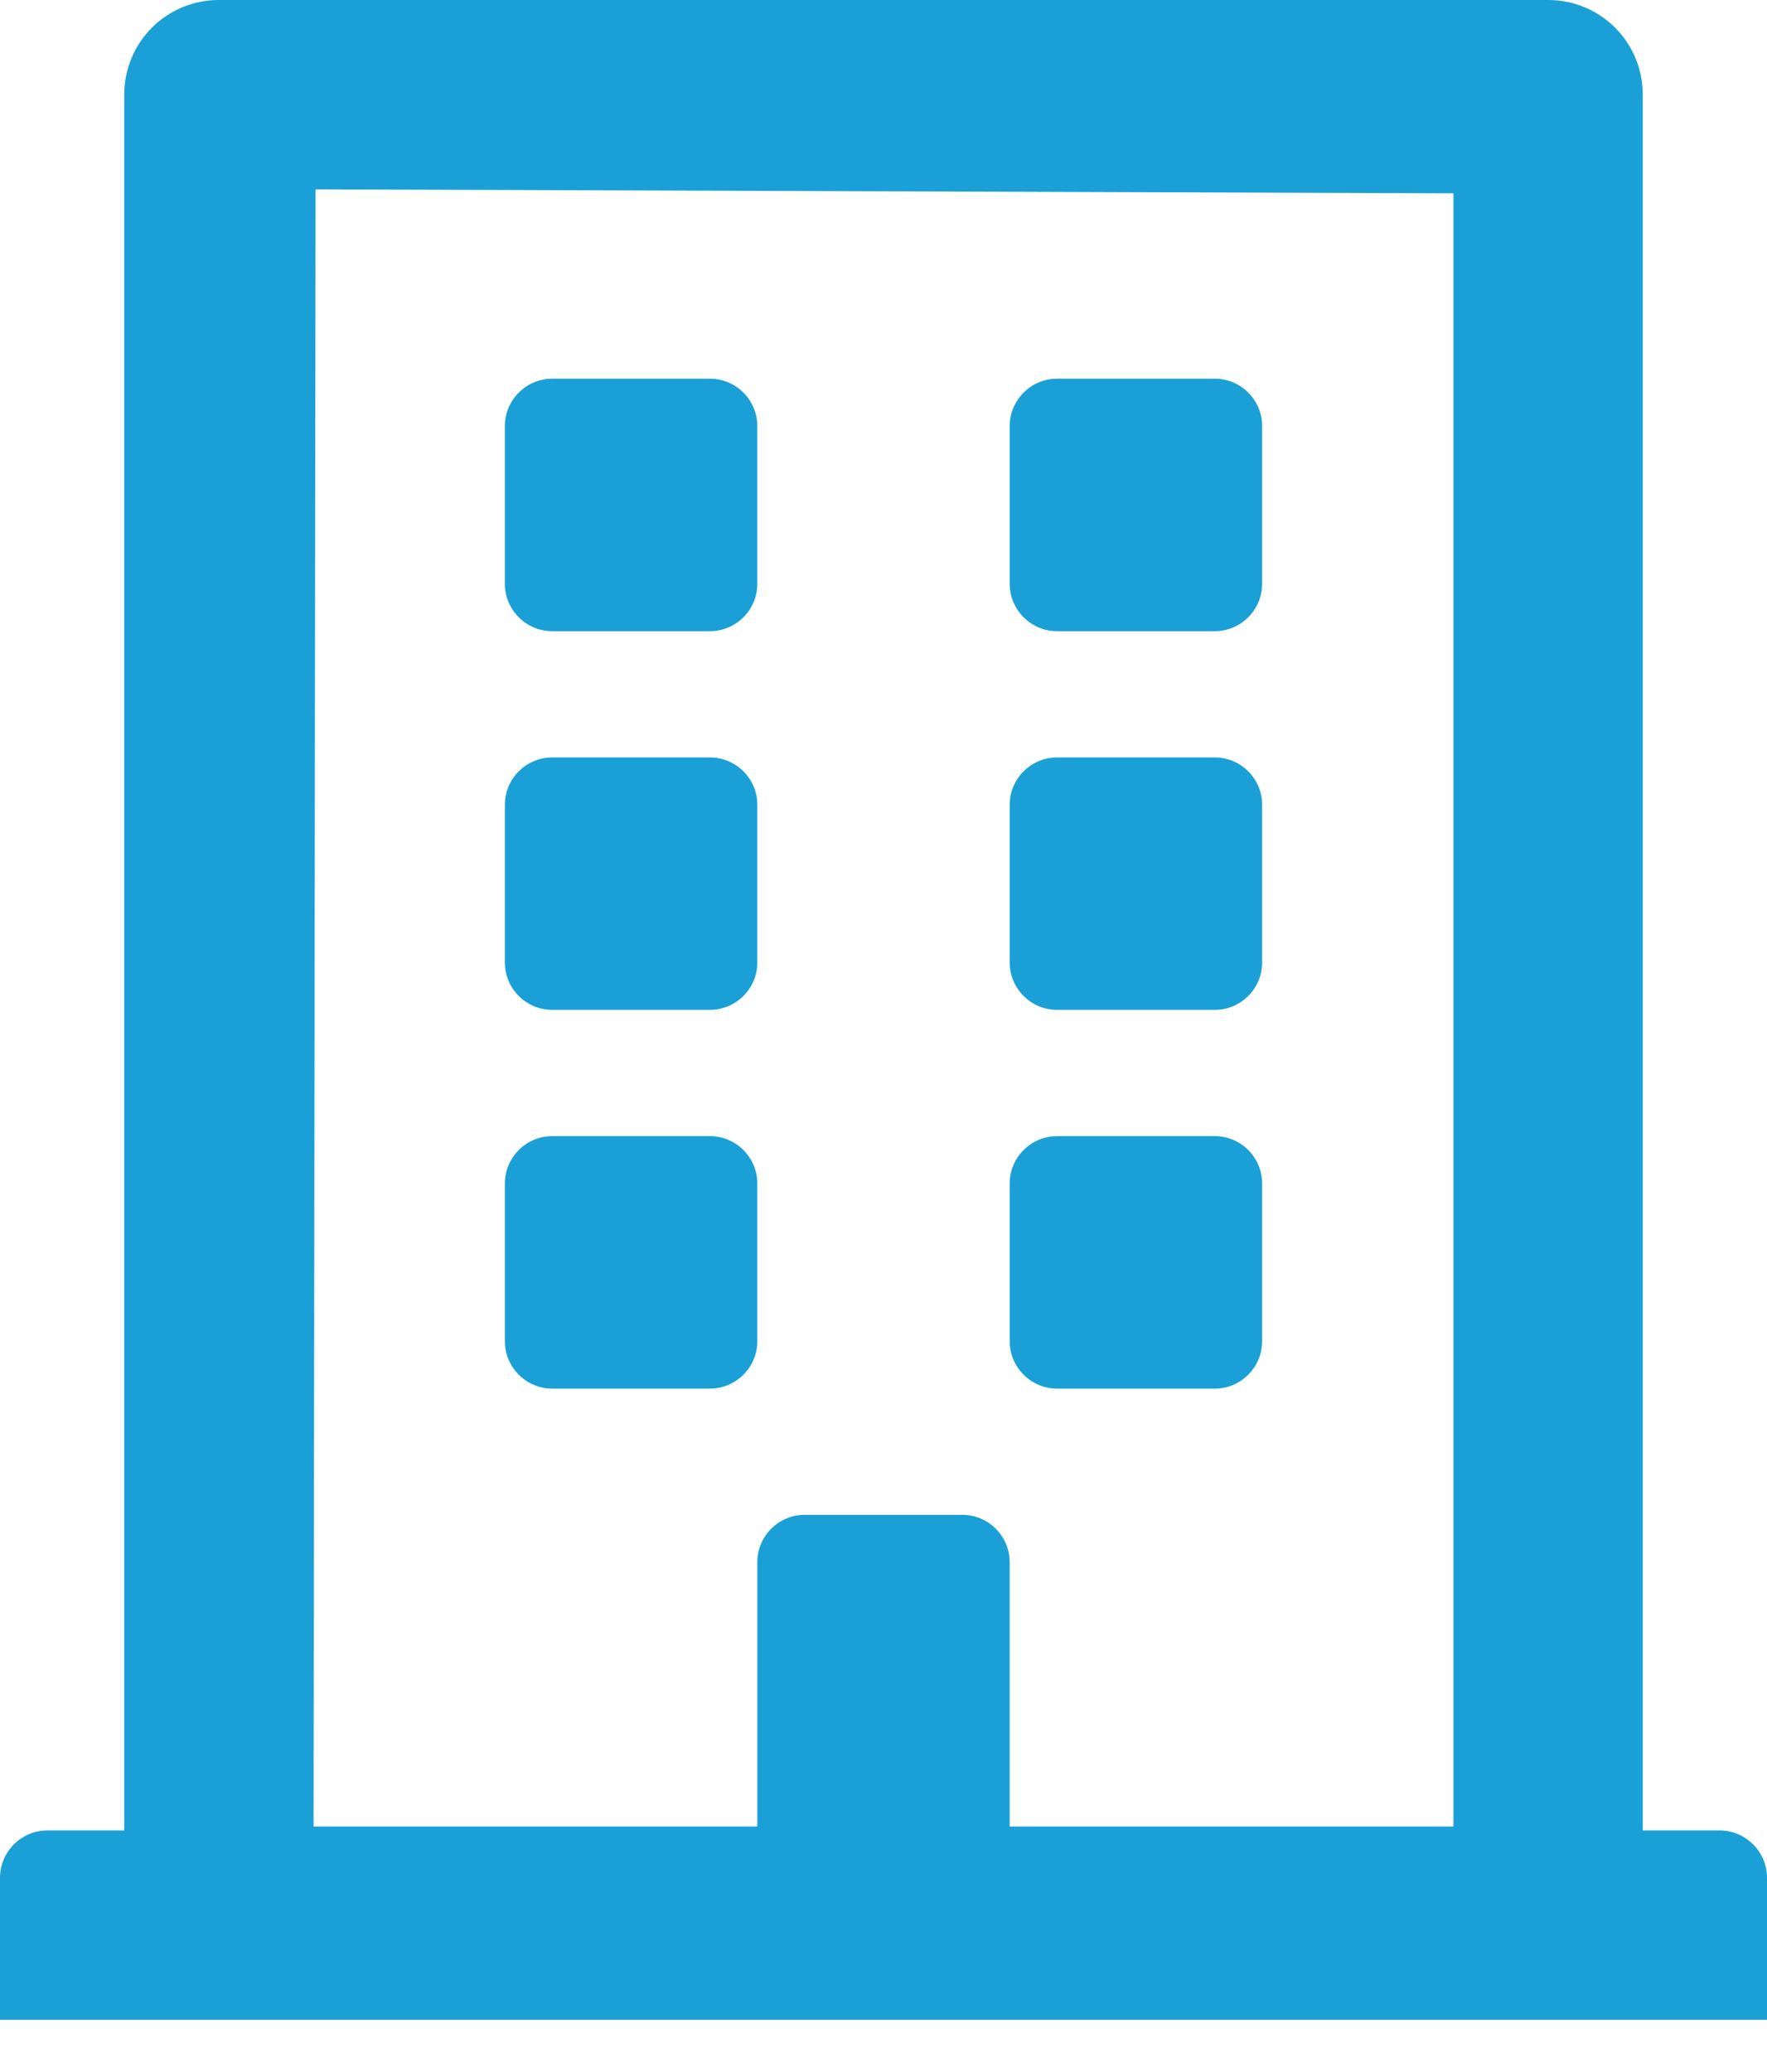 <svg width="29" height="34" viewBox="0 0 29 34" fill="none" xmlns="http://www.w3.org/2000/svg">
<path d="M8.286 9.58V6.991C8.286 6.564 8.635 6.214 9.062 6.214H11.652C12.079 6.214 12.429 6.564 12.429 6.991V9.58C12.429 10.008 12.079 10.357 11.652 10.357H9.062C8.635 10.357 8.286 10.008 8.286 9.58ZM17.348 10.357H19.938C20.365 10.357 20.714 10.008 20.714 9.58V6.991C20.714 6.564 20.365 6.214 19.938 6.214H17.348C16.921 6.214 16.571 6.564 16.571 6.991V9.58C16.571 10.008 16.921 10.357 17.348 10.357ZM9.062 16.571H11.652C12.079 16.571 12.429 16.222 12.429 15.795V13.205C12.429 12.778 12.079 12.429 11.652 12.429H9.062C8.635 12.429 8.286 12.778 8.286 13.205V15.795C8.286 16.222 8.635 16.571 9.062 16.571ZM17.348 16.571H19.938C20.365 16.571 20.714 16.222 20.714 15.795V13.205C20.714 12.778 20.365 12.429 19.938 12.429H17.348C16.921 12.429 16.571 12.778 16.571 13.205V15.795C16.571 16.222 16.921 16.571 17.348 16.571ZM12.429 22.009V19.42C12.429 18.992 12.079 18.643 11.652 18.643H9.062C8.635 18.643 8.286 18.992 8.286 19.42V22.009C8.286 22.436 8.635 22.786 9.062 22.786H11.652C12.079 22.786 12.429 22.436 12.429 22.009ZM17.348 22.786H19.938C20.365 22.786 20.714 22.436 20.714 22.009V19.42C20.714 18.992 20.365 18.643 19.938 18.643H17.348C16.921 18.643 16.571 18.992 16.571 19.42V22.009C16.571 22.436 16.921 22.786 17.348 22.786ZM29 30.812V33.143H0V30.812C0 30.385 0.35 30.036 0.777 30.036H2.039V1.554C2.039 0.693 2.732 0 3.593 0H25.407C26.268 0 26.961 0.693 26.961 1.554V30.036H28.223C28.65 30.036 29 30.385 29 30.812ZM5.146 29.971H12.429V25.634C12.429 25.207 12.778 24.857 13.205 24.857H15.795C16.222 24.857 16.571 25.207 16.571 25.634V29.971H23.854V3.172L5.179 3.107L5.146 29.971Z" fill="#1AA0D6"/>
</svg>

